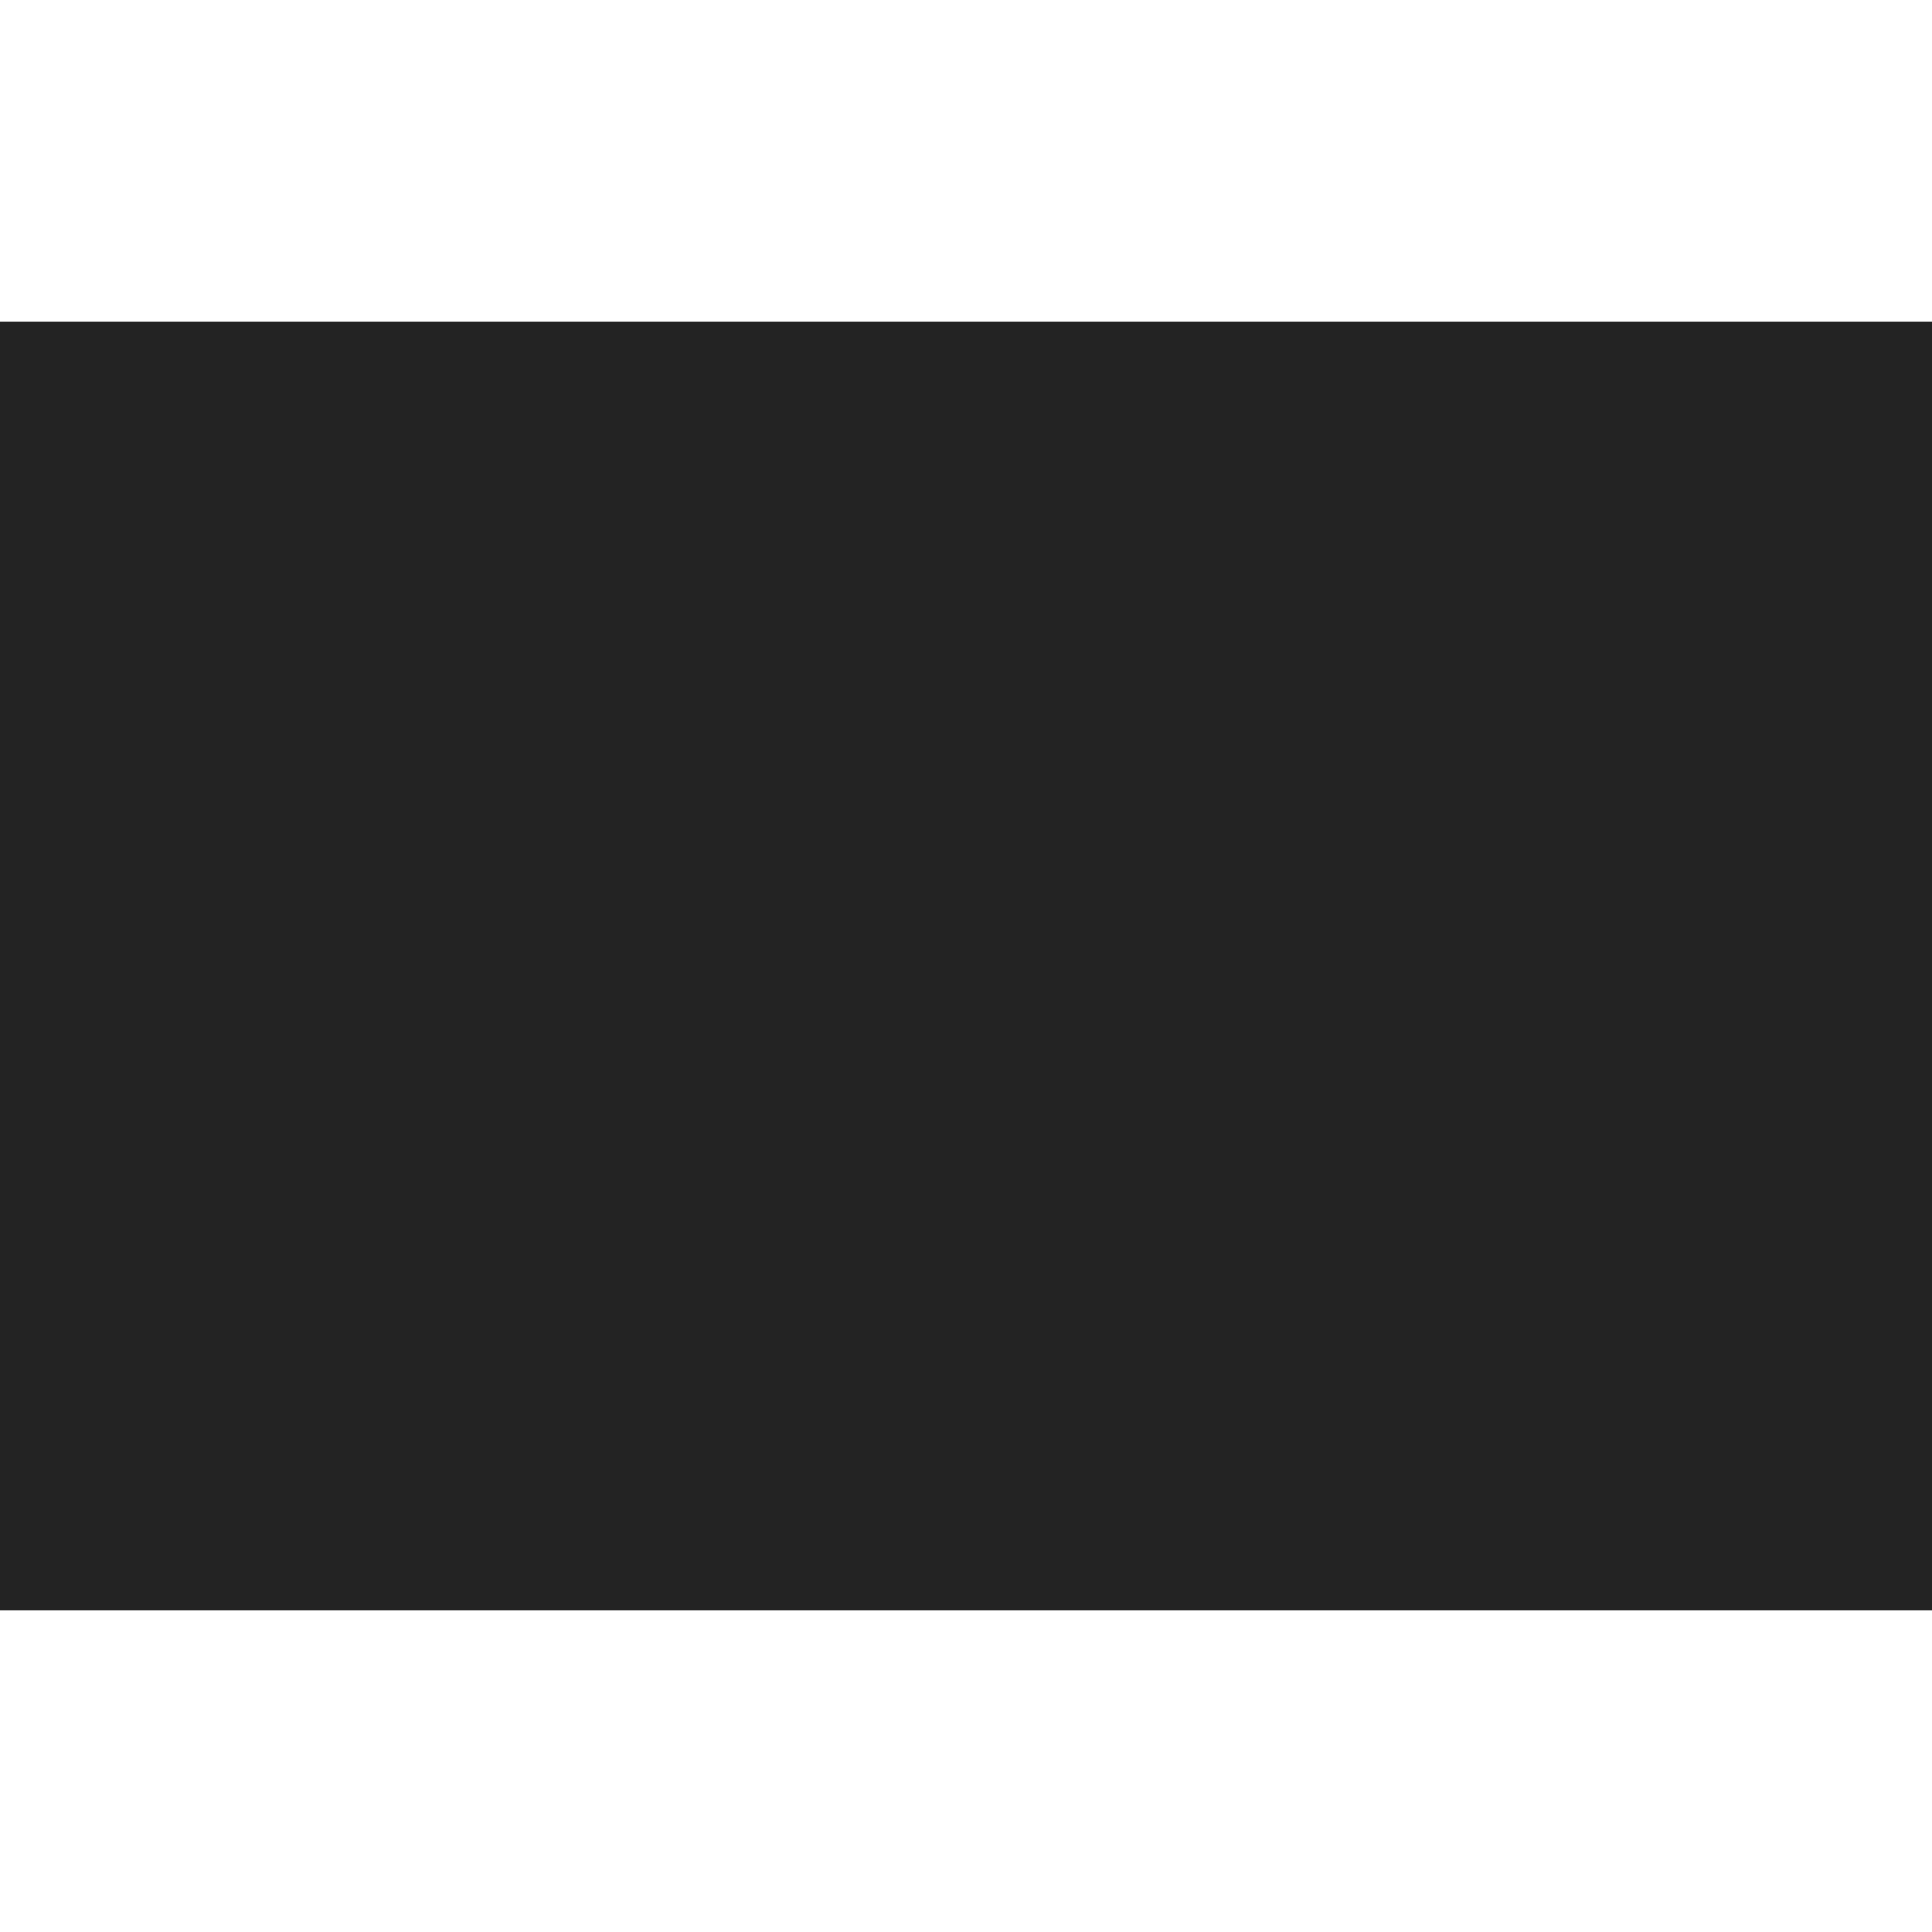 <svg xmlns="http://www.w3.org/2000/svg" width="24" height="24" viewBox="0 0 24 24"><defs><clipPath ><path d="M12,0 C15.64,0 18.67,2.59 19.35,6.04 C21.95,6.22 24,8.36 24,11 C24,13.76 21.76,16 19,16 L6,16 C2.69,16 0,13.31 0,10 C0,6.91 2.34,4.36 5.35,4.04 C6.6,1.64 9.11,0 12,0 Z M12,4 L7,9 L10,9 L10,13 L14,13 L14,9 L17,9 L12,4 Z"/></clipPath></defs><g clip-path="url(#a)" transform="translate(0 4)"><polygon fill="rgba(0, 0, 0, 0.86)" points="0 0 24 0 24 16 0 16 0 0"/></g></svg>